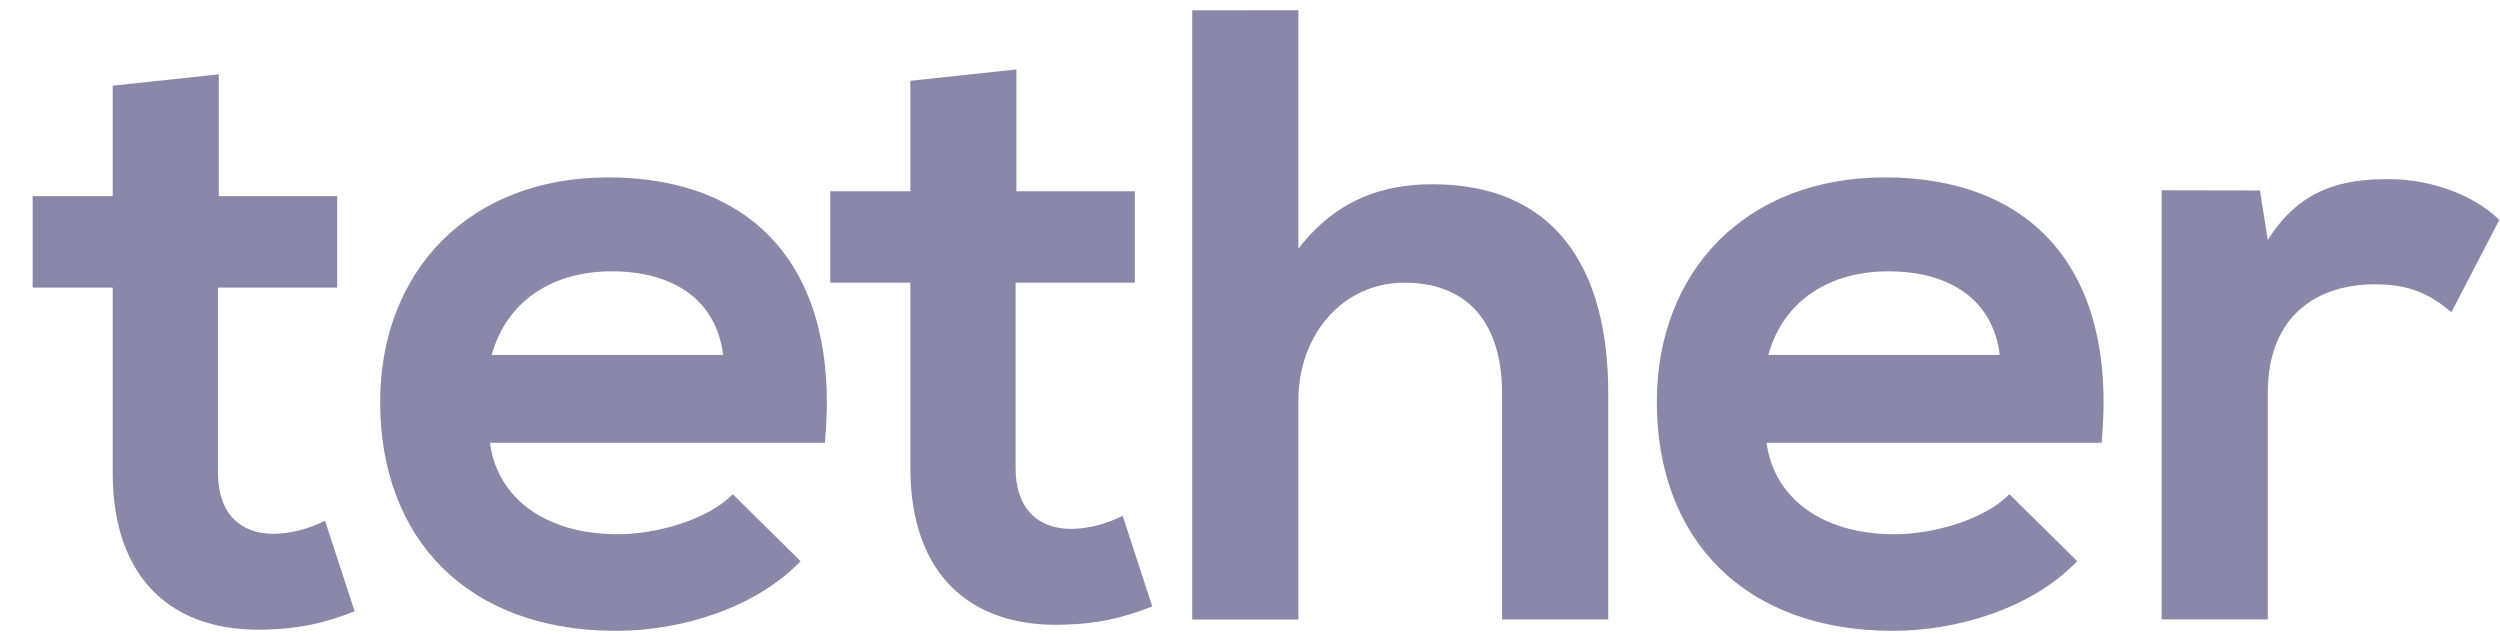 <svg width="71" height="18" viewBox="0 0 71 18" fill="none" xmlns="http://www.w3.org/2000/svg">
<path d="M6.214 2.111V5.571H9.577V8.167H6.191V13.431C6.191 14.593 6.832 15.16 7.773 15.16C8.243 15.16 8.787 15.012 9.231 14.79L10.072 17.36C9.208 17.705 8.49 17.854 7.576 17.879C4.931 17.979 3.201 16.471 3.201 13.431V8.167H0.927V5.571H3.201V2.433L6.214 2.111ZM64.183 5.409L64.405 6.817C65.346 5.309 66.605 5.087 67.842 5.087C69.102 5.087 70.313 5.58 70.98 6.247L69.62 8.866C69.002 8.348 68.435 8.074 67.446 8.074C65.864 8.074 64.405 8.915 64.405 11.164V17.59H61.39V5.404L64.183 5.409ZM56.794 10.08C56.597 8.498 55.36 7.706 53.63 7.706C52 7.706 50.664 8.498 50.219 10.08H56.794ZM50.171 12.576C50.368 14.084 51.678 15.172 53.804 15.172C54.916 15.172 56.375 14.751 57.067 14.035L58.994 15.938C57.708 17.272 55.608 17.916 53.753 17.916C49.553 17.916 47.054 15.32 47.054 11.416C47.054 7.708 49.576 5.038 53.531 5.038C57.609 5.038 60.156 7.56 59.686 12.576H50.171ZM36.874 0.291V7.062C37.962 5.654 39.296 5.233 40.681 5.233C44.141 5.233 45.674 7.581 45.674 11.166V17.592H42.659V11.191C42.659 8.966 41.496 8.028 39.889 8.028C38.108 8.028 36.874 9.536 36.874 11.365V17.594H33.859V0.294L36.874 0.291ZM28.866 1.972V5.432H32.229V8.028H28.843V13.292C28.843 14.454 29.487 15.021 30.425 15.021C30.895 15.021 31.439 14.873 31.884 14.651L32.724 17.221C31.86 17.566 31.143 17.715 30.228 17.74C27.583 17.84 25.854 16.33 25.854 13.292V8.028H23.58V5.432H25.854V2.294L28.866 1.972ZM20.537 10.08C20.34 8.498 19.103 7.706 17.373 7.706C15.743 7.706 14.407 8.498 13.963 10.08H20.537ZM13.914 12.576C14.111 14.084 15.421 15.172 17.547 15.172C18.659 15.172 20.118 14.751 20.81 14.035L22.737 15.938C21.451 17.272 19.351 17.916 17.496 17.916C13.293 17.916 10.797 15.32 10.797 11.416C10.797 7.708 13.319 5.038 17.272 5.038C21.349 5.038 23.895 7.56 23.427 12.576H13.914Z" fill="#8A87A9"/>
</svg>
